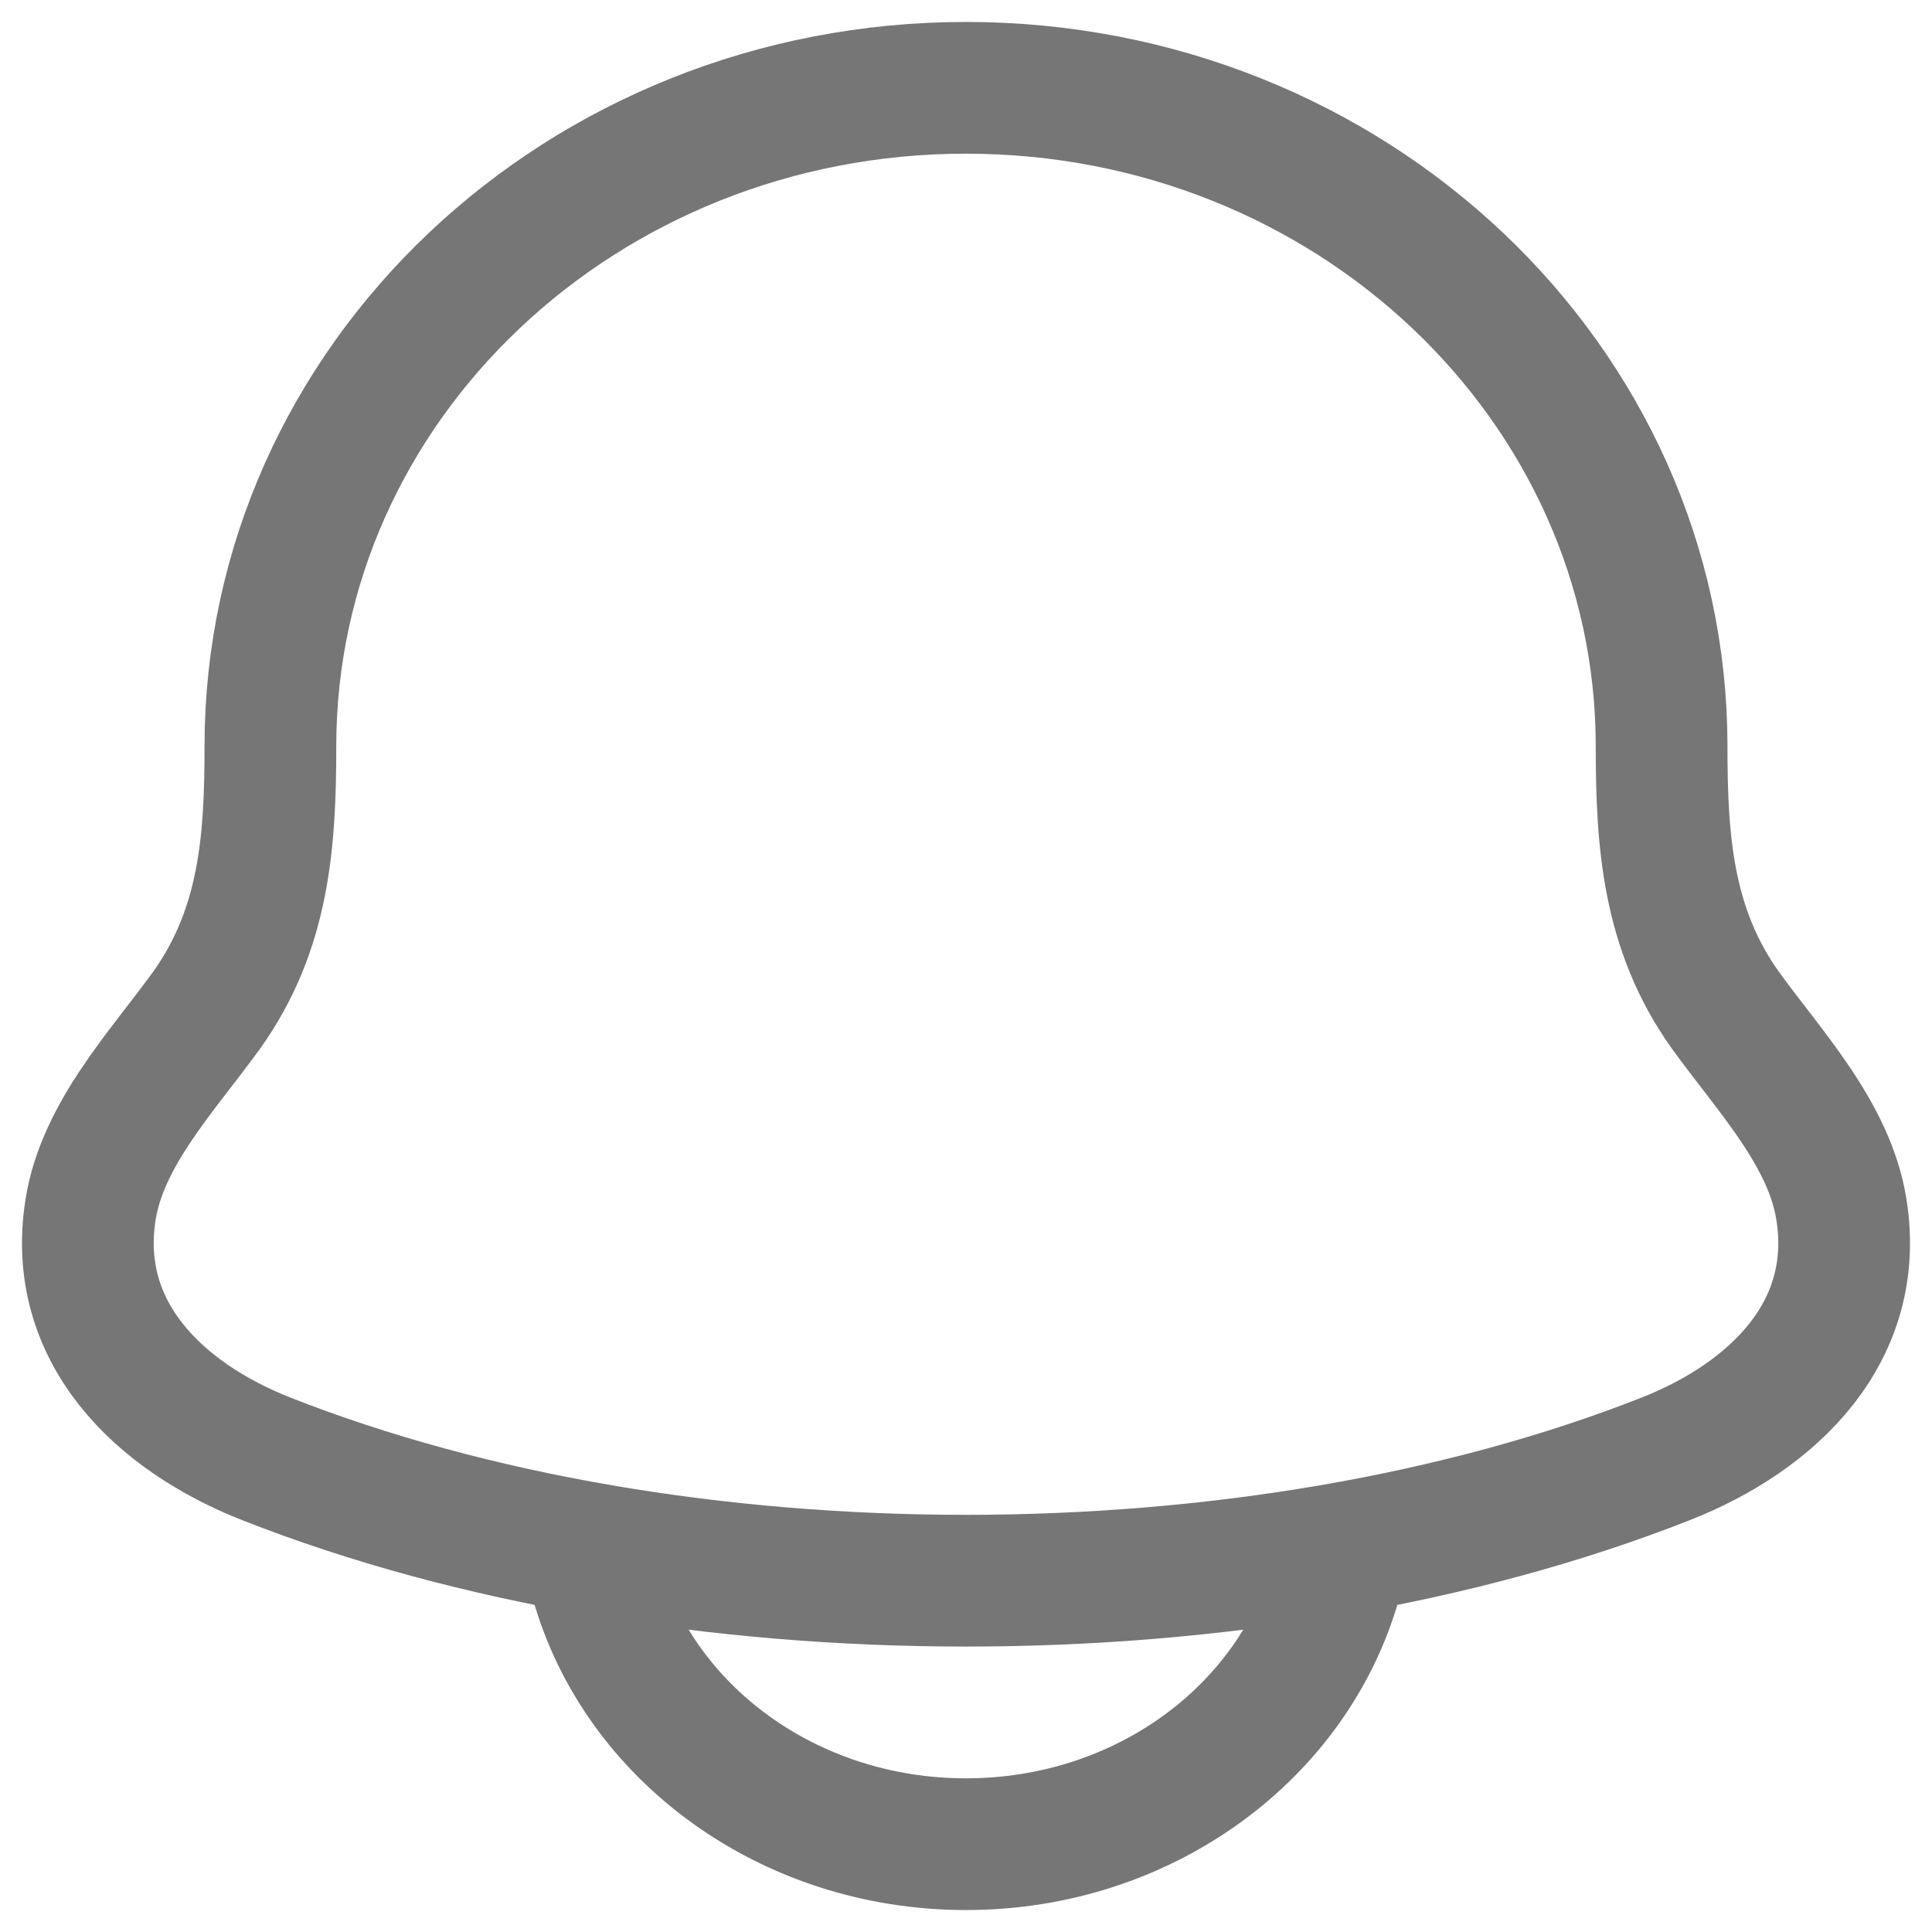 <svg width="22" height="22" viewBox="0 0 22 22" fill="none" xmlns="http://www.w3.org/2000/svg">
<path d="M1.032 13.77C0.808 15.164 1.808 16.131 3.034 16.613C7.731 18.462 14.269 18.462 18.966 16.613C20.192 16.131 21.192 15.164 20.968 13.77C20.831 12.913 20.151 12.2 19.647 11.503C18.987 10.579 18.921 9.572 18.921 8.5C18.921 4.358 15.375 1 11 1C6.625 1 3.079 4.358 3.079 8.5C3.079 9.572 3.013 10.579 2.353 11.503C1.849 12.2 1.169 12.913 1.032 13.77Z" stroke="#767676" stroke-width="1.5" stroke-linecap="round" stroke-linejoin="round"/>
<path d="M6.789 18C7.272 19.725 8.974 21 11 21C13.025 21 14.727 19.725 15.21 18" stroke="#767676" stroke-width="1.5" stroke-linecap="round" stroke-linejoin="round"/>
</svg>
